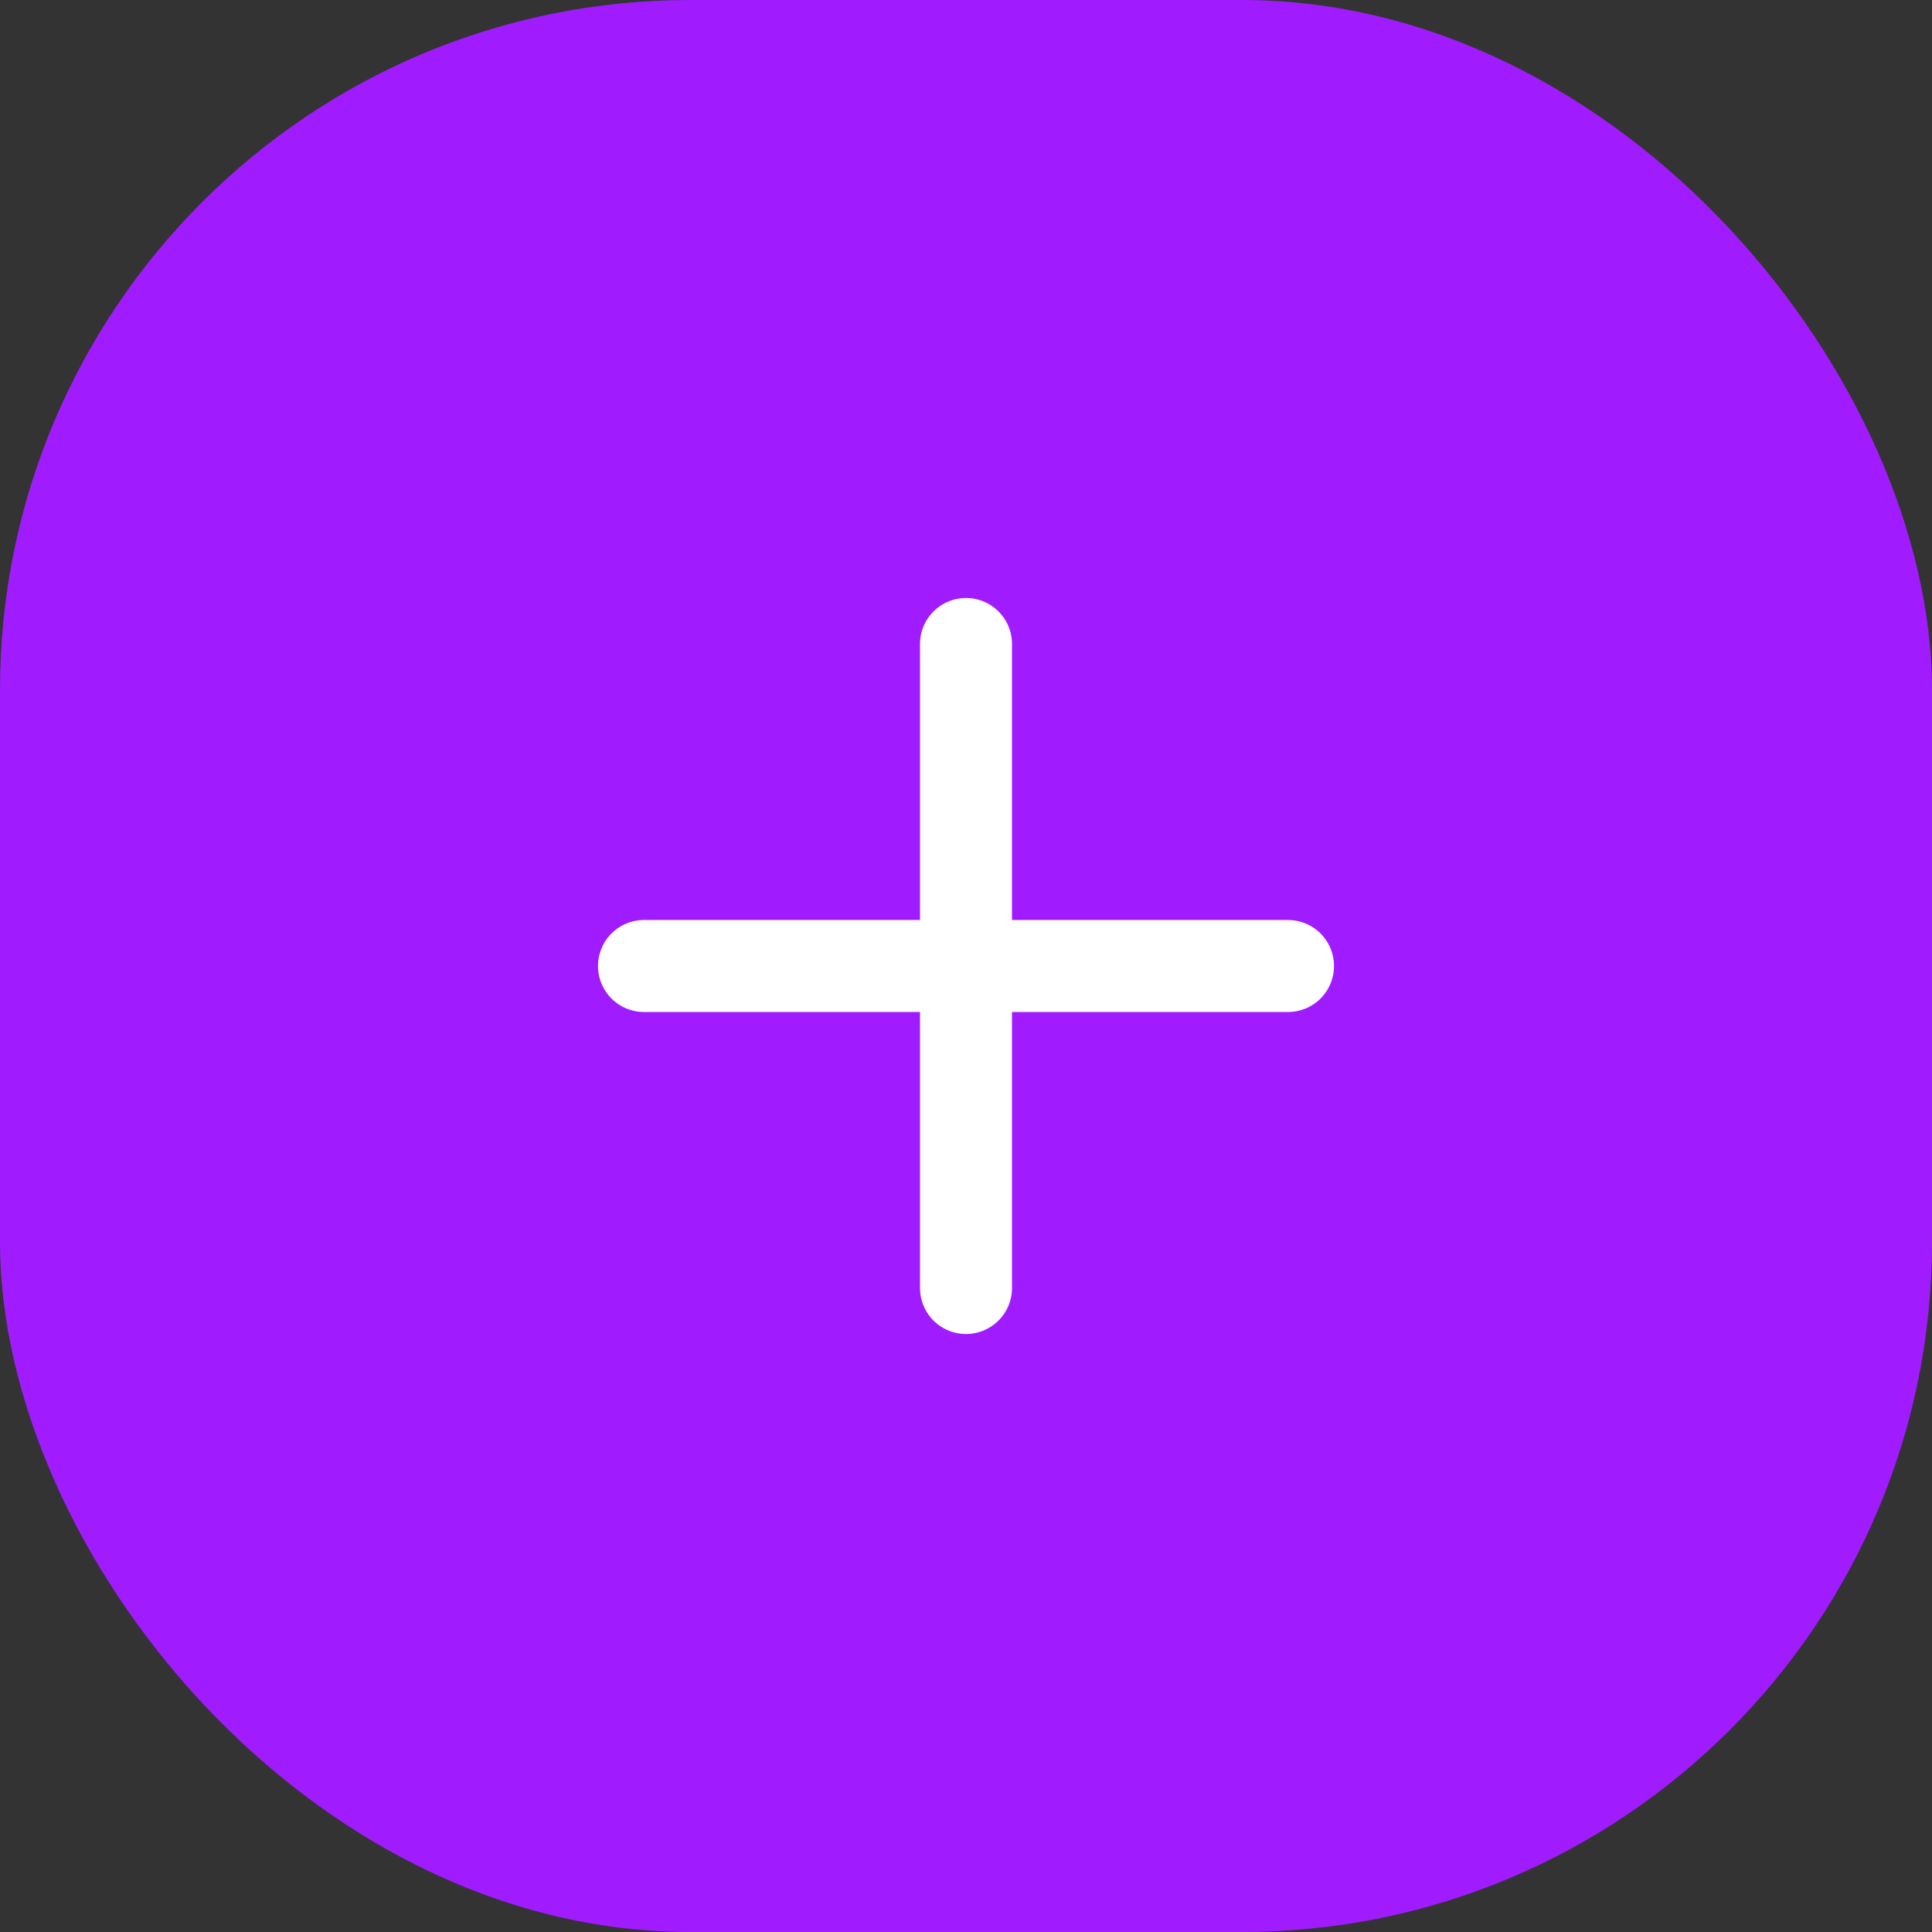 <svg width="42" height="42" viewBox="0 0 42 42" fill="none" xmlns="http://www.w3.org/2000/svg">
<rect x="0" y="0" width="42" height="42" fill="#333333" stroke="none"/>
<rect width="42" height="42" rx="15" fill="#A01CFE"/>
<path d="M21 14V28" stroke="white" stroke-width="2" stroke-linecap="round" stroke-linejoin="round"/>
<path d="M14 21H28" stroke="white" stroke-width="2" stroke-linecap="round" stroke-linejoin="round"/>
</svg>
